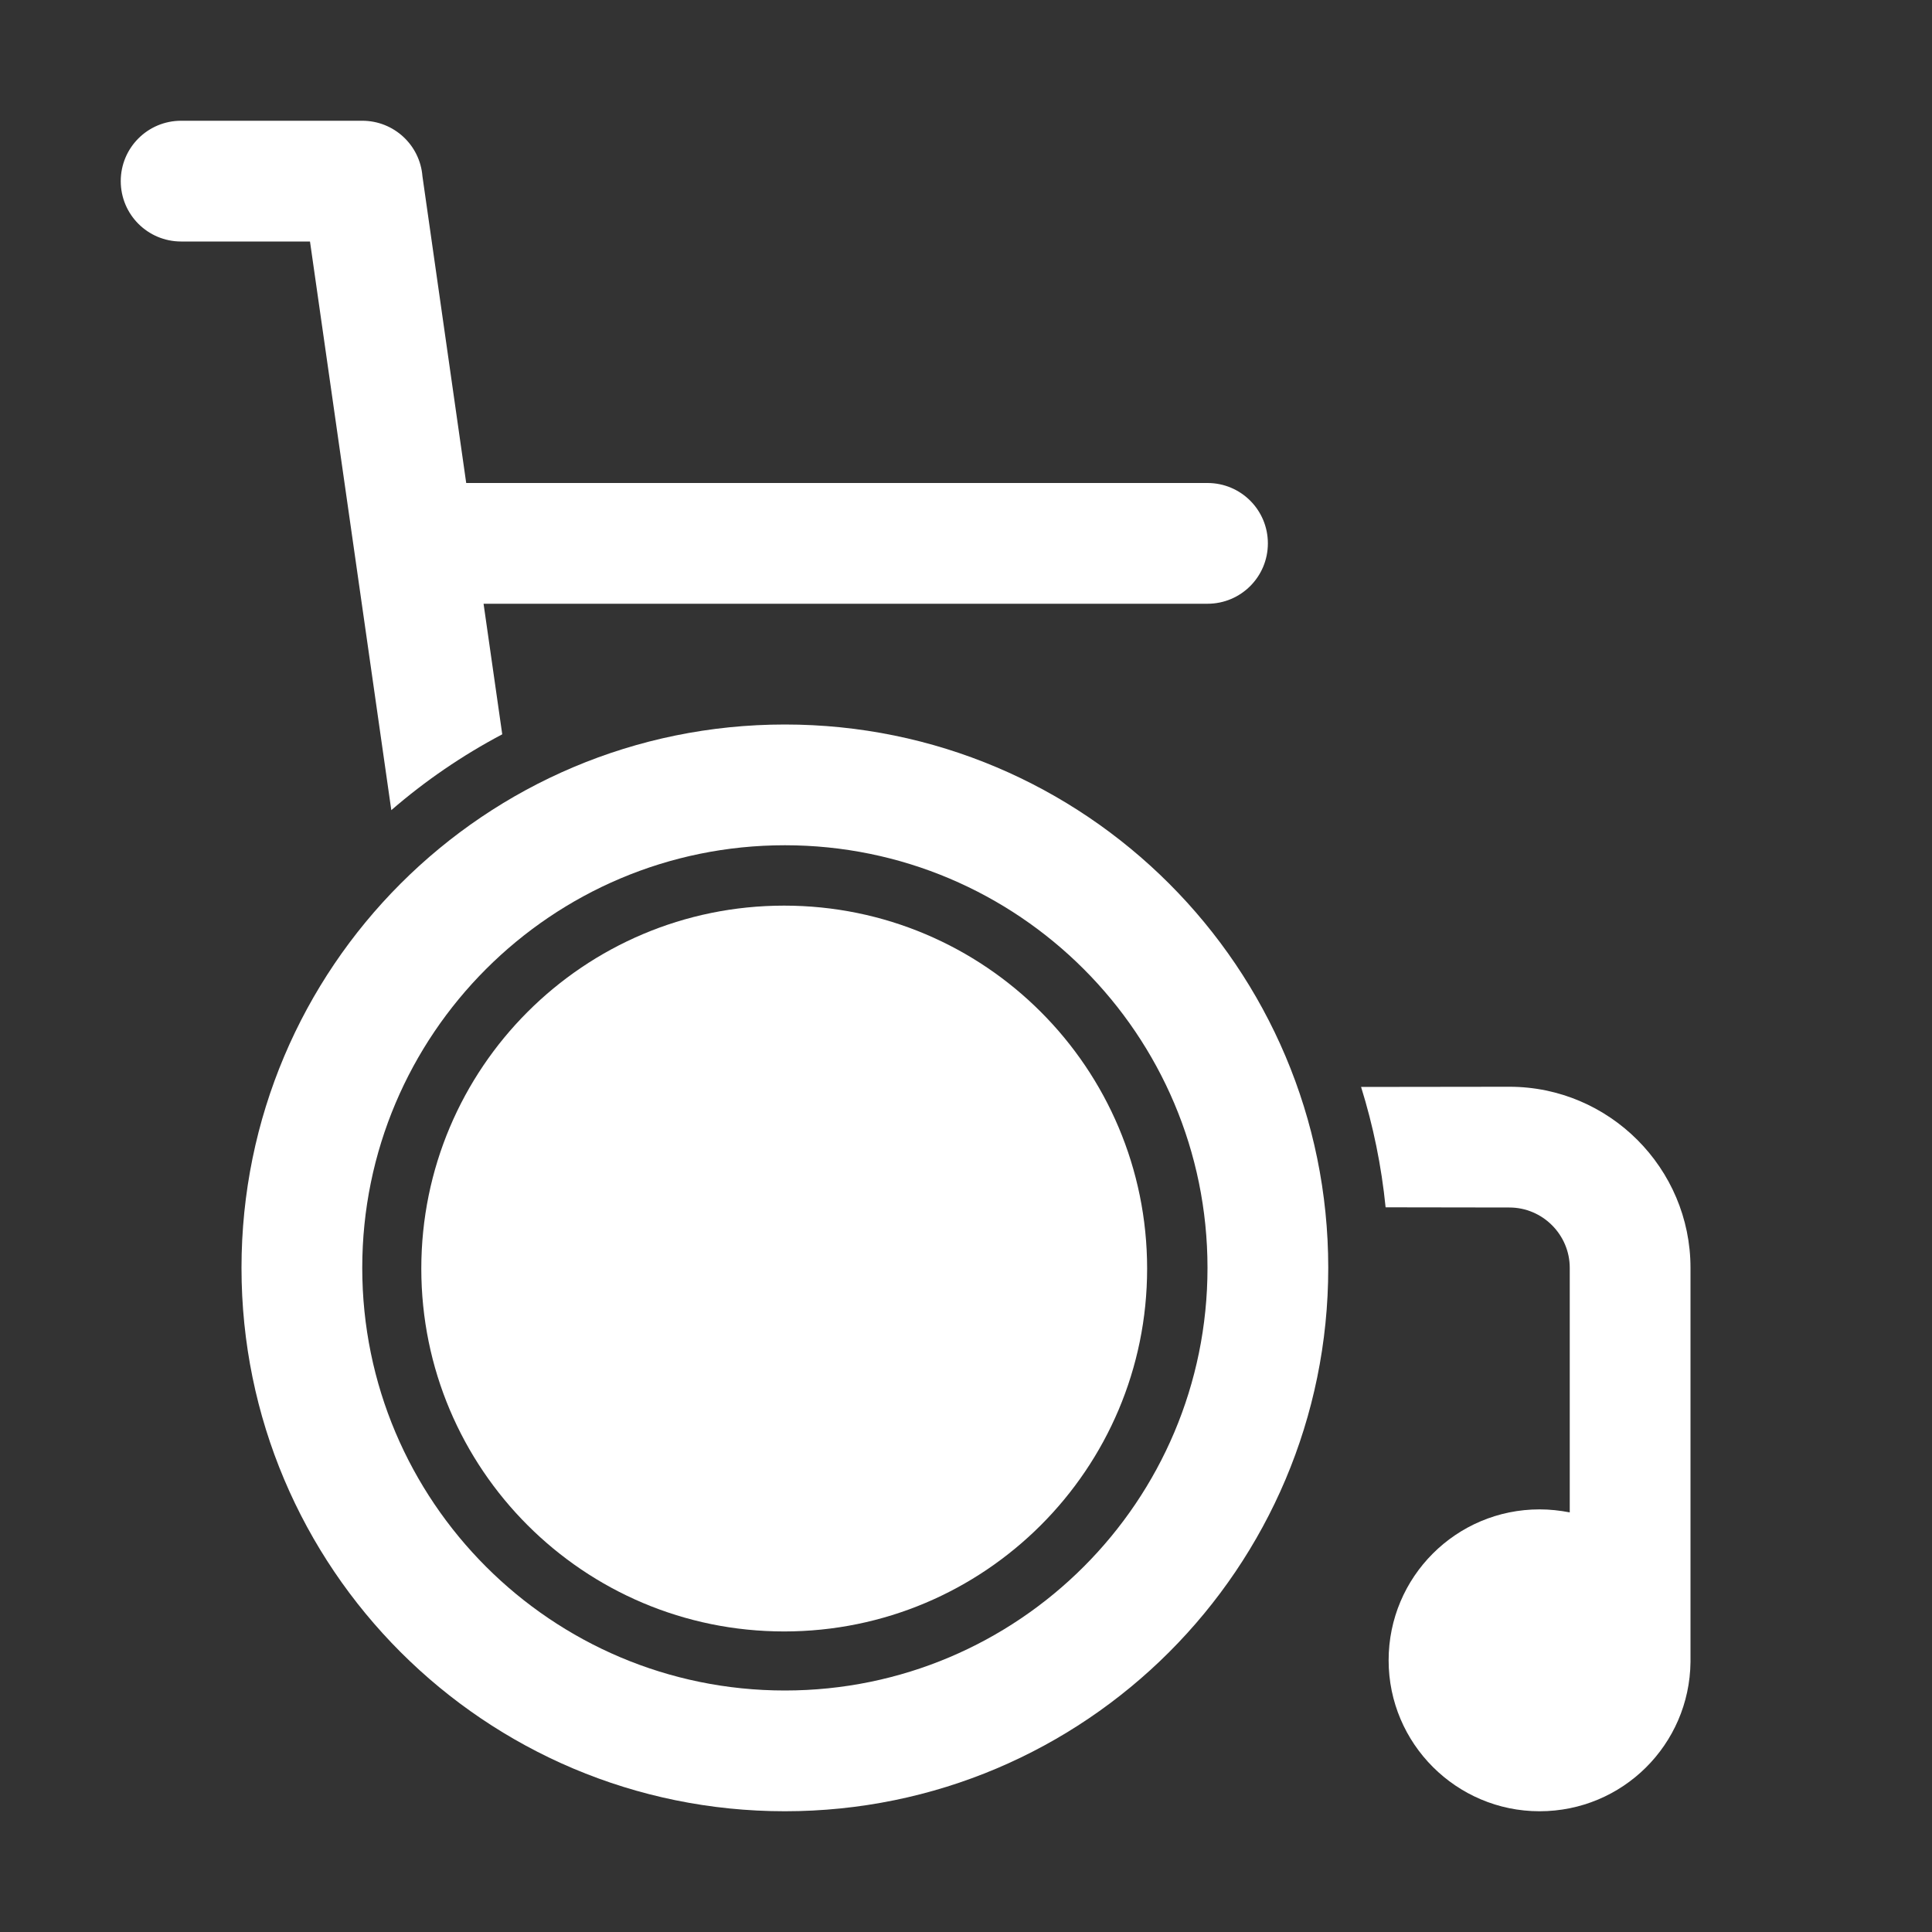 <?xml version="1.0" encoding="UTF-8"?>
<!DOCTYPE svg PUBLIC "-//W3C//DTD SVG 1.1//EN" "http://www.w3.org/Graphics/SVG/1.1/DTD/svg11.dtd">
<svg xmlns="http://www.w3.org/2000/svg" xml:space="preserve" width="1024px" height="1024px" shape-rendering="geometricPrecision" text-rendering="geometricPrecision" image-rendering="optimizeQuality" fill-rule="nonzero" clip-rule="evenodd" viewBox="0 0 10240 10240" xmlns:xlink="http://www.w3.org/1999/xlink">
	<rect x="0" y="0" width="10240" height="10240" fill="#333333" stroke="none"/>
	<title>wheelchair icon</title>
	<desc>wheelchair icon from the IconExperience.com O-Collection. Copyright by INCORS GmbH (www.incors.com).</desc>
	<path id="curve2" fill="#FFFFFF" d="M2471 2560l3929 0c177,0 320,143 320,320 0,177 -143,320 -320,320l-3837 0 99 692c-212,112 -409,247 -588,402l-431 -3014 -683 0c-177,0 -320,-143 -320,-320 0,-177 143,-320 320,-320l960 0c168,0 306,129 319,294l232 1626zm5689 5440c55,0 108,6 160,16l0 -1296c0,-176 -144,-320 -320,-320l-656 -1c-22,-220 -66,-433 -130,-638l786 -1c529,0 960,431 960,960l0 2089c-5,438 -360,791 -800,791 -440,0 -800,-358 -800,-800 0,-442 358,-800 800,-800z"/>
	<path id="curve1" fill="#FFFFFF" d="M4156 4800c1063,0 1924,861 1924,1924 0,1062 -861,1923 -1924,1923 -1062,0 -1923,-861 -1923,-1923 0,-1063 861,-1924 1923,-1924z"/>
	<path id="curve0" fill="#FFFFFF" d="M4160 3840c1591,0 2880,1289 2880,2880 0,1591 -1289,2880 -2880,2880 -1591,0 -2880,-1289 -2880,-2880 0,-1591 1289,-2880 2880,-2880zm0 640c-1237,0 -2240,1003 -2240,2240 0,1237 1003,2240 2240,2240 1237,0 2240,-1003 2240,-2240 0,-1237 -1003,-2240 -2240,-2240z"/>
</svg>
